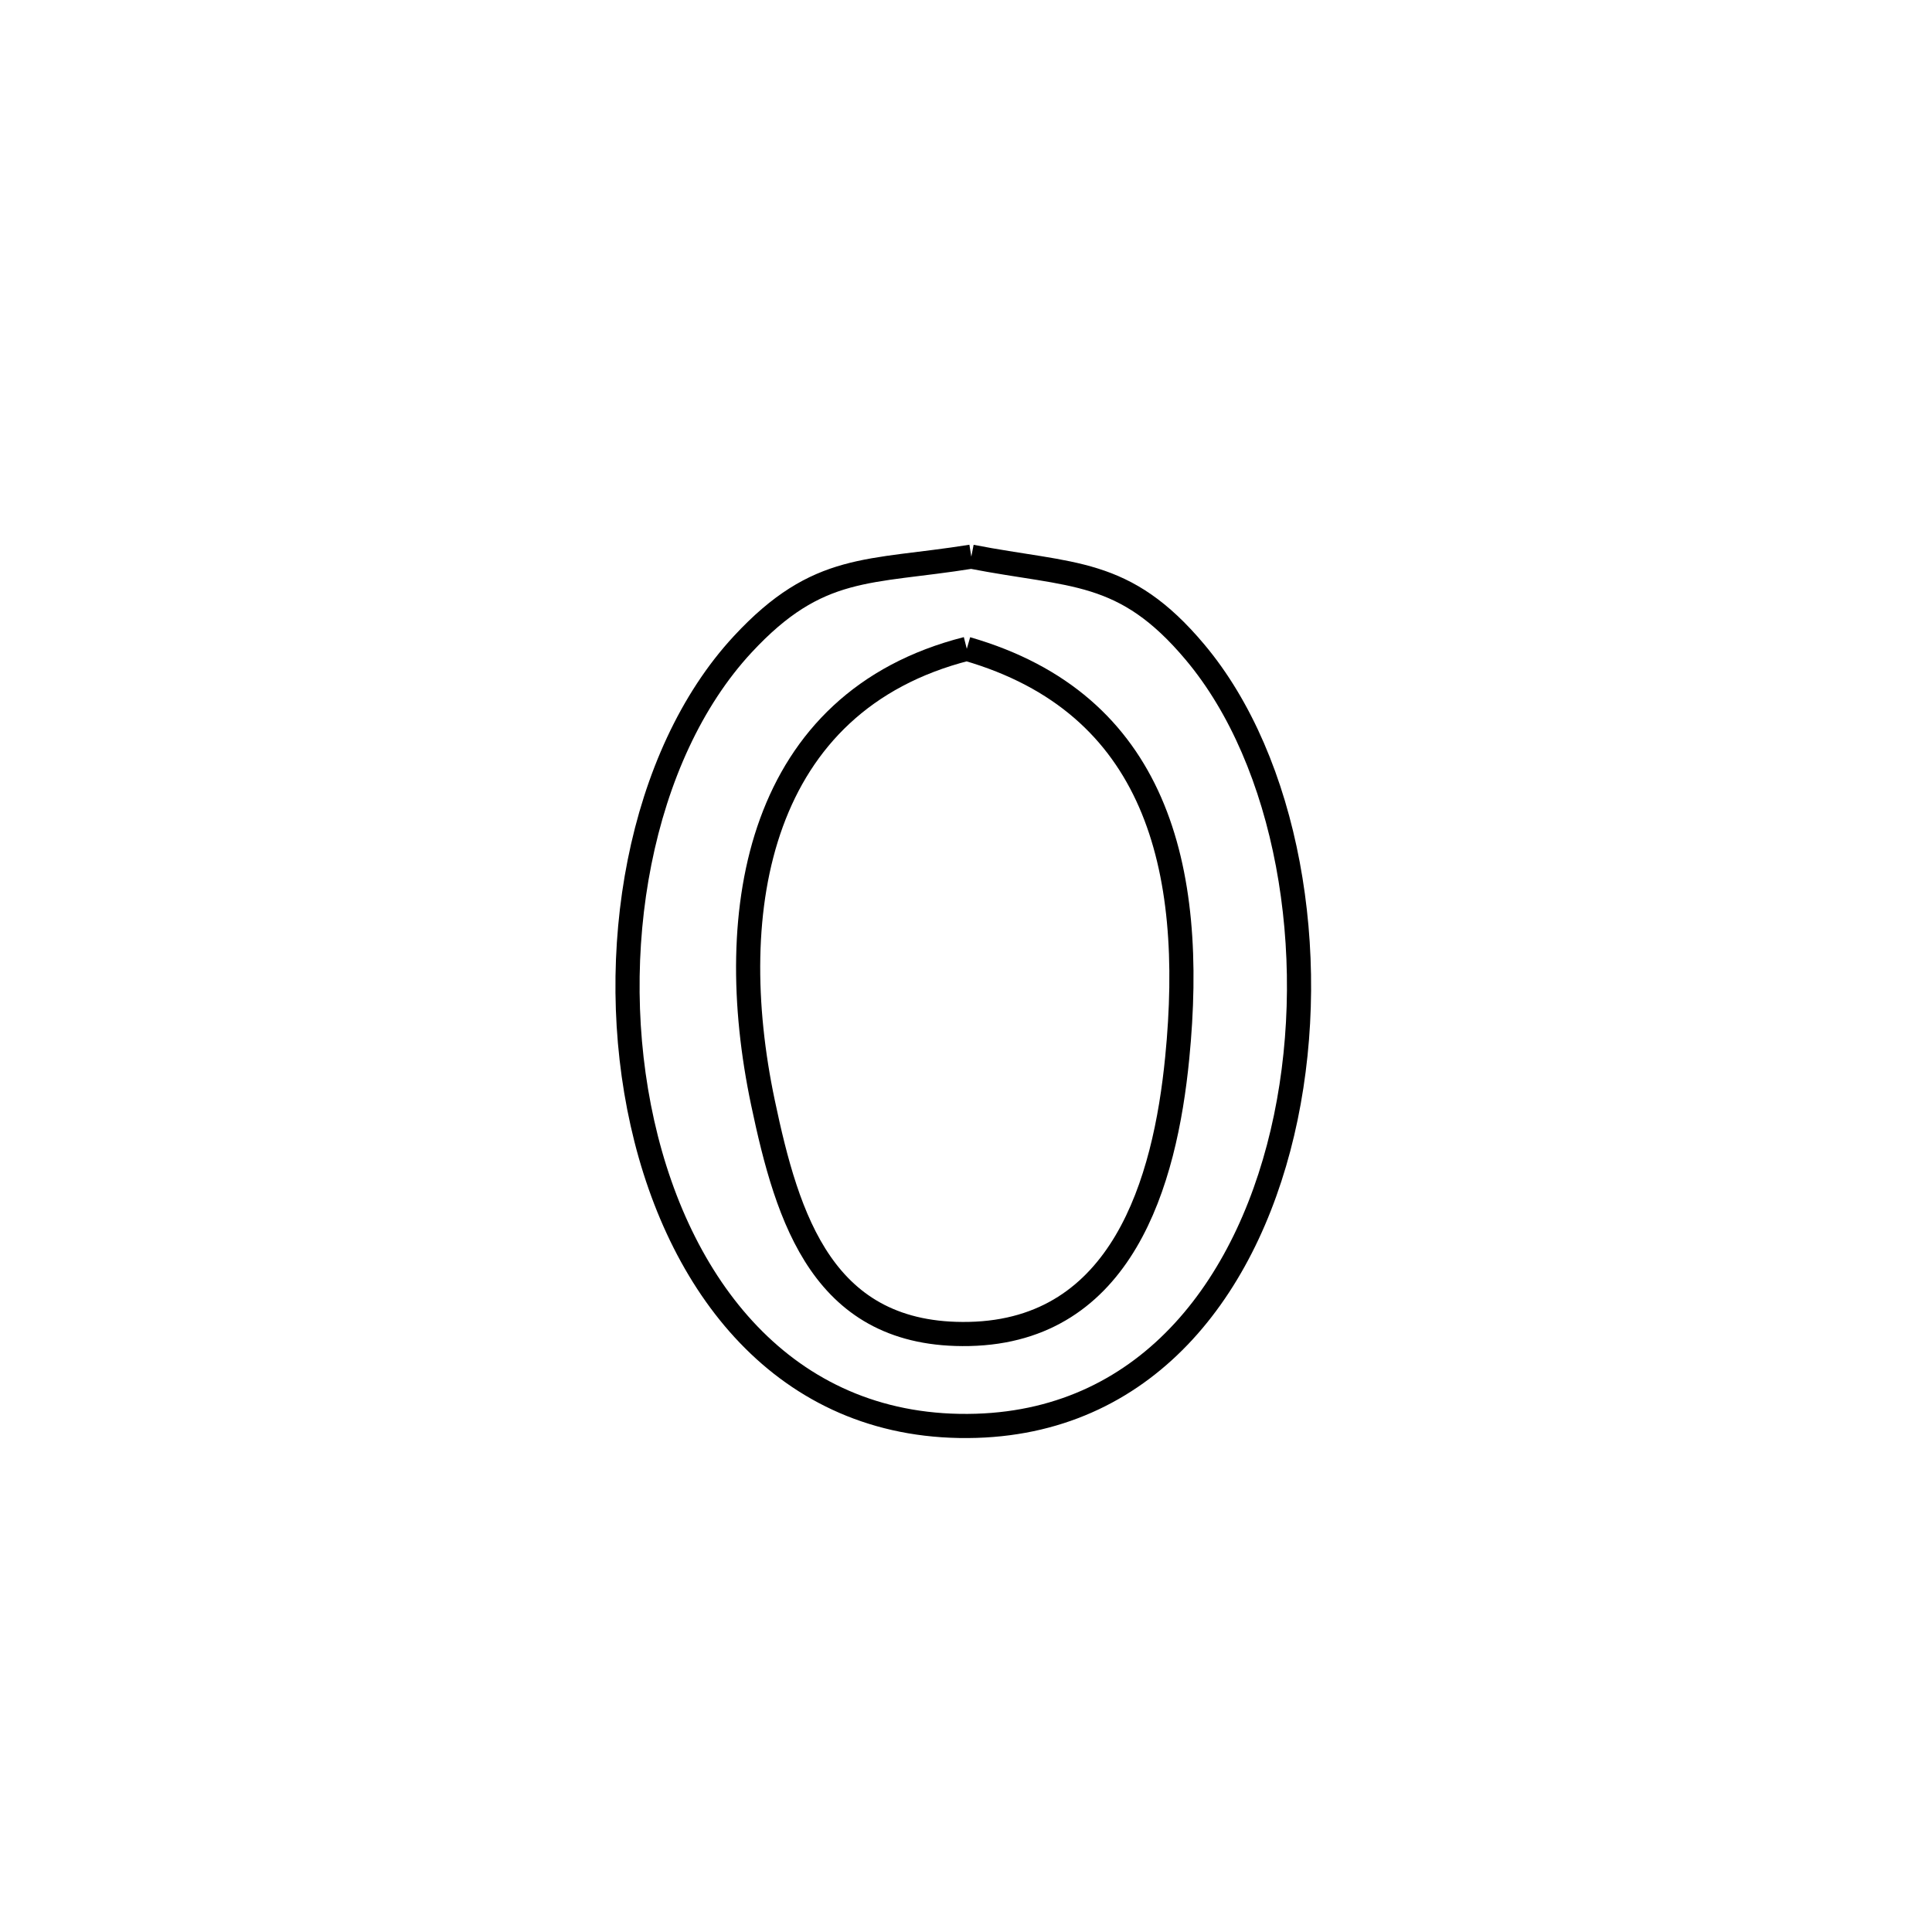 <svg xmlns="http://www.w3.org/2000/svg" viewBox="0.0 0.0 24.0 24.0" height="200px" width="200px"><path fill="none" stroke="black" stroke-width=".3" stroke-opacity="1.0"  filling="0" d="M12.066 6.915 L12.066 6.915 C13.322 7.16 13.963 7.051 14.844 8.1 C15.992 9.466 16.397 11.835 15.973 13.88 C15.549 15.925 14.296 17.645 12.128 17.712 C9.819 17.783 8.45 16.049 7.98 13.951 C7.51 11.853 7.94 9.39 9.227 8.003 C10.165 6.992 10.789 7.12 12.066 6.915 L12.066 6.915"></path>
<path fill="none" stroke="black" stroke-width=".3" stroke-opacity="1.0"  filling="0" d="M12.01 8.06 L12.01 8.06 C14.363 8.738 14.858 10.771 14.624 13.14 C14.472 14.692 13.939 16.53 12.04 16.571 C10.225 16.61 9.783 15.145 9.478 13.699 C8.967 11.277 9.428 8.716 12.01 8.06 L12.01 8.06"></path></svg>